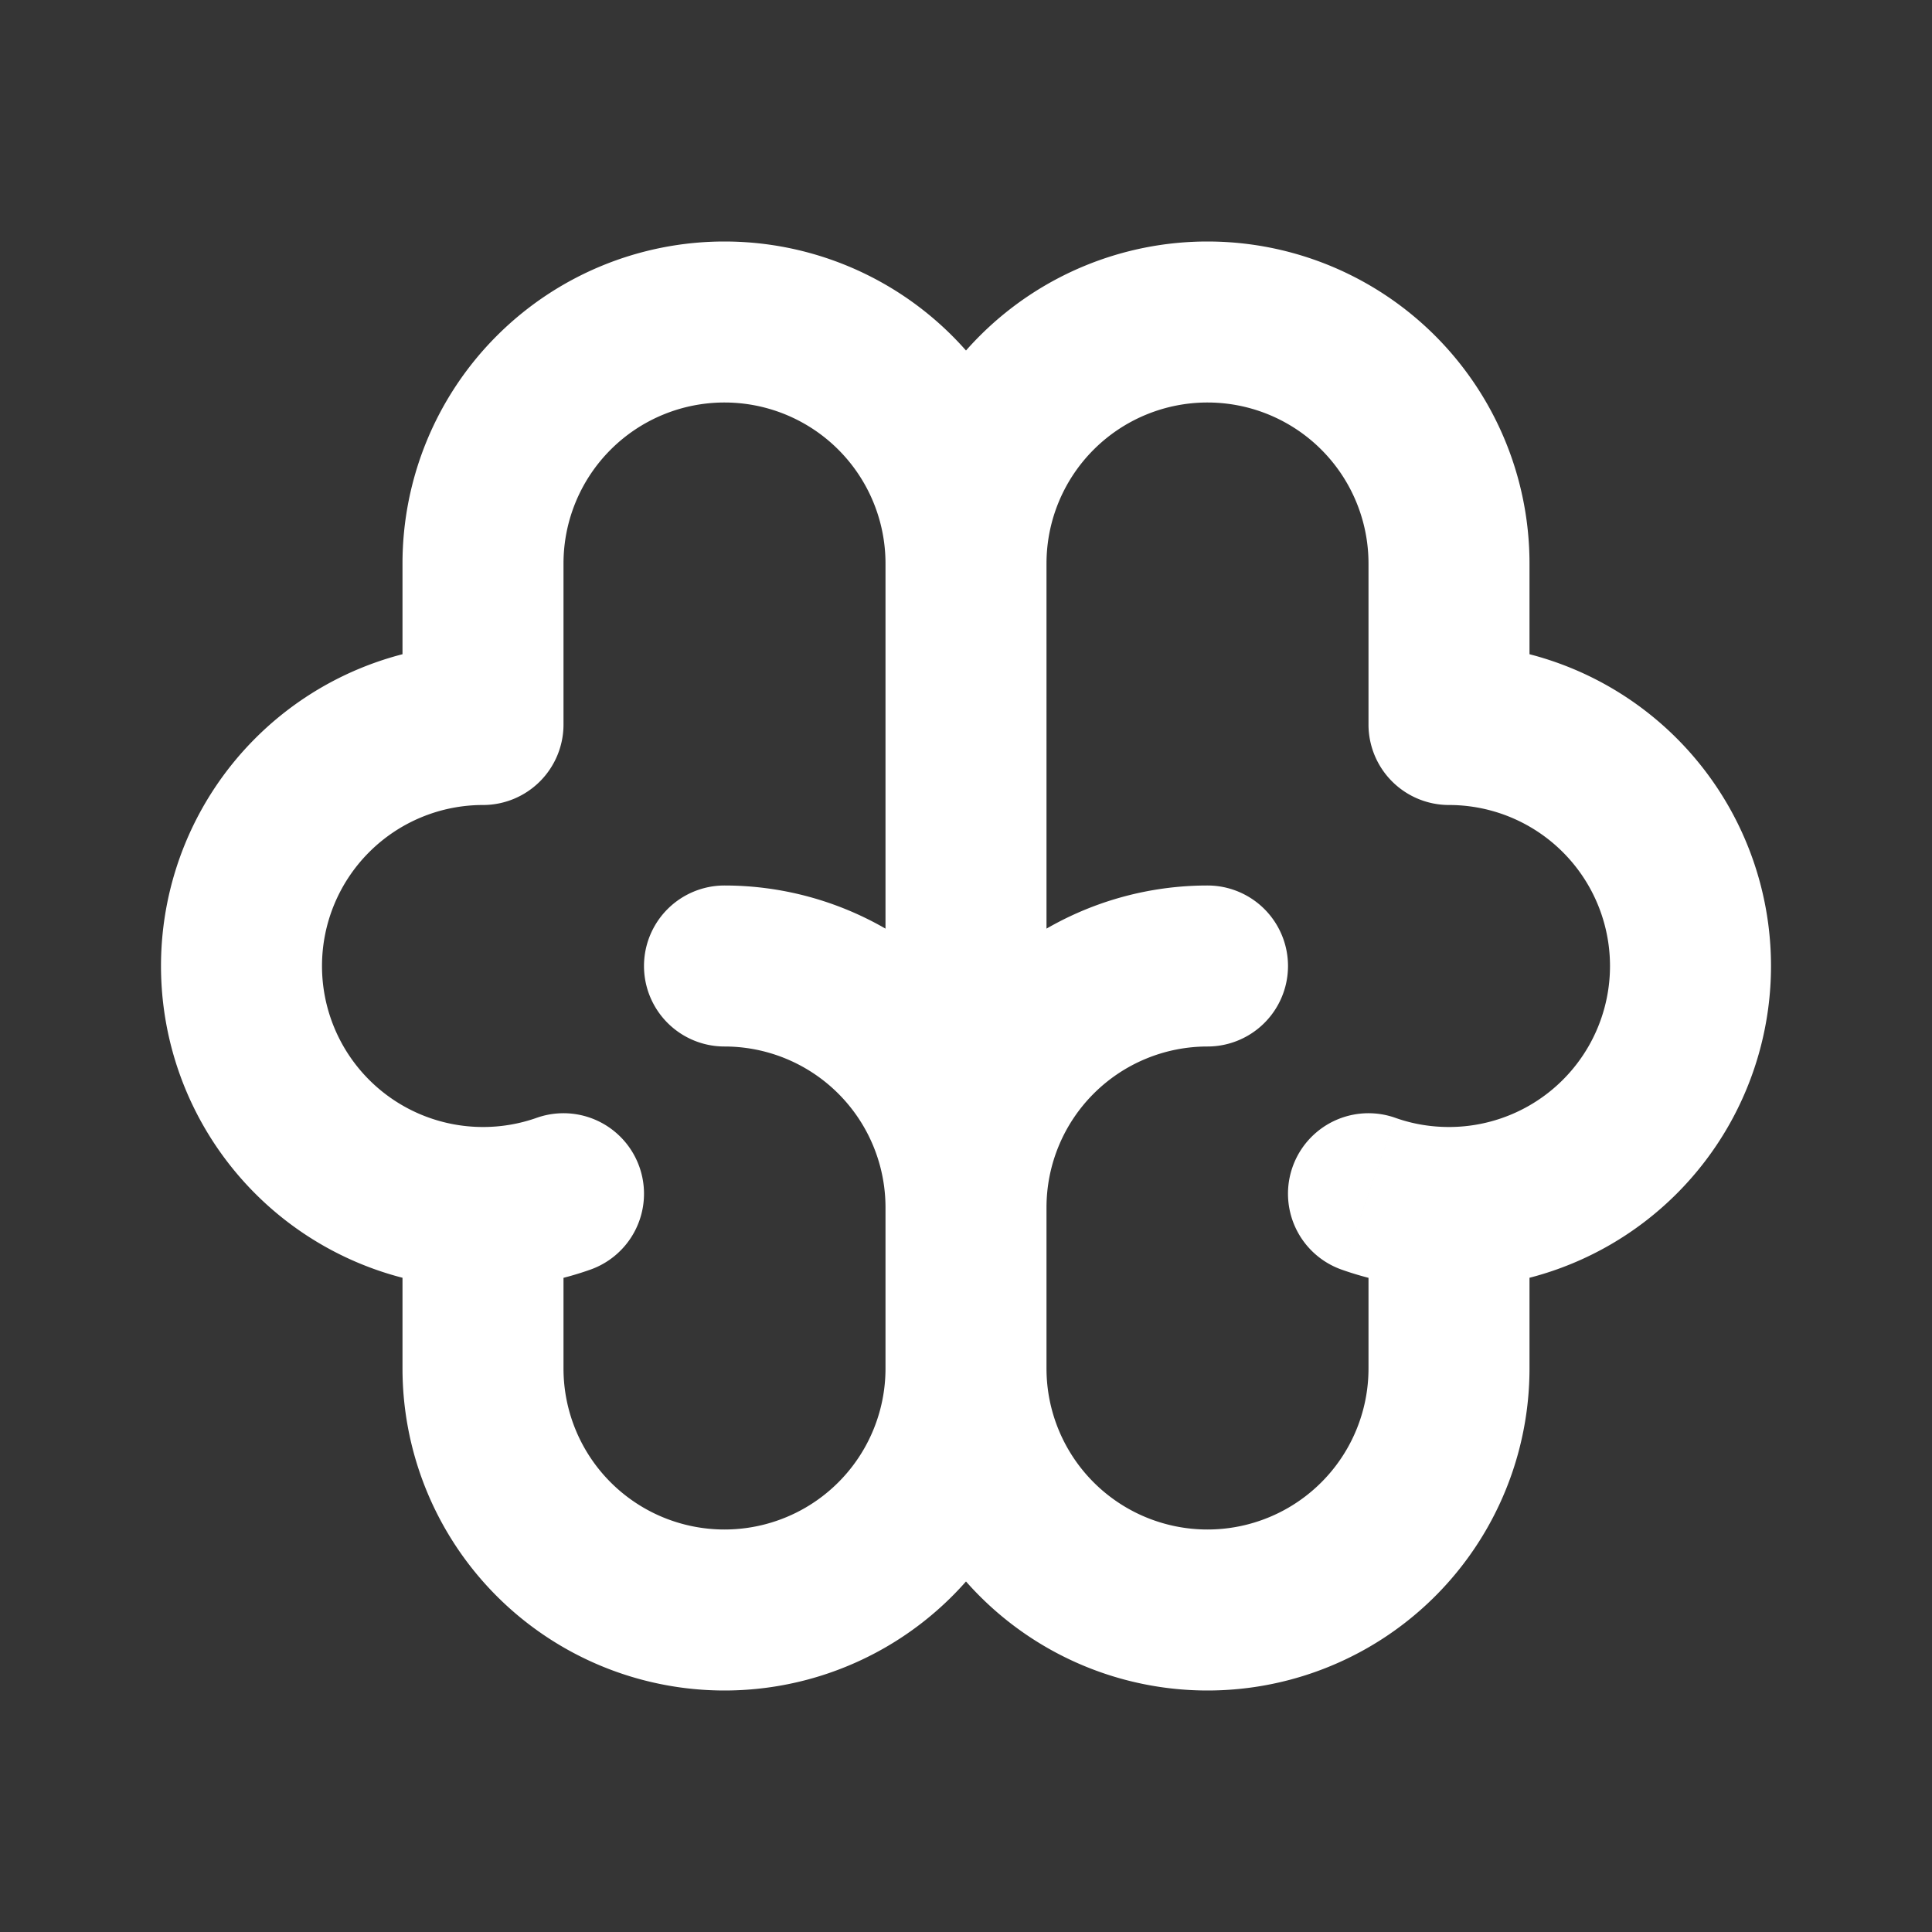 <svg xmlns="http://www.w3.org/2000/svg" width="24" height="24" fill="none"><rect width="100%" height="100%" fill="#333333" stroke="none"/><path fill="#fff" fill-opacity=".01" d="M24 0v24H0V0z"/><path fill="#FFFFFF" d="M6 9v1a1 1 0 0 0 1-1zm3 2a1 1 0 1 0 0 2zm2 4a1 1 0 1 0 2 0zm-3.667.772a1 1 0 1 0-.666-1.886zM18 9h-1a1 1 0 0 0 1 1zm-3 4a1 1 0 1 0 0-2zm2.333.886a1 1 0 1 0-.666 1.886zM11 7v10h2V7zM7 9V7H5v2zm0 8v-2H5v2zm2 2a2 2 0 0 1-2-2H5a4 4 0 0 0 4 4zm2-2a2 2 0 0 1-2 2v2a4 4 0 0 0 4-4zM9 5a2 2 0 0 1 2 2h2a4 4 0 0 0-4-4zm0-2a4 4 0 0 0-4 4h2a2 2 0 0 1 2-2zm0 10a2 2 0 0 1 2 2h2a4 4 0 0 0-4-4zm-3 1a2 2 0 0 1-2-2H2a4 4 0 0 0 4 4zm-2-2a2 2 0 0 1 2-2V8a4 4 0 0 0-4 4zm2.667 1.886A1.996 1.996 0 0 1 6 14v2c.466 0 .915-.08 1.333-.228zM19 9V7h-2v2zm0 8v-2h-2v2zm-4 4a4 4 0 0 0 4-4h-2a2 2 0 0 1-2 2zm-4-4a4 4 0 0 0 4 4v-2a2 2 0 0 1-2-2zm4-14a4 4 0 0 0-4 4h2a2 2 0 0 1 2-2zm0 2a2 2 0 0 1 2 2h2a4 4 0 0 0-4-4zm0 6a4 4 0 0 0-4 4h2a2 2 0 0 1 2-2zm3 5a4 4 0 0 0 4-4h-2a2 2 0 0 1-2 2zm4-4a4 4 0 0 0-4-4v2a2 2 0 0 1 2 2zm-5.333 3.772c.418.148.867.228 1.333.228v-2c-.235 0-.46-.04-.667-.114z"/></svg>